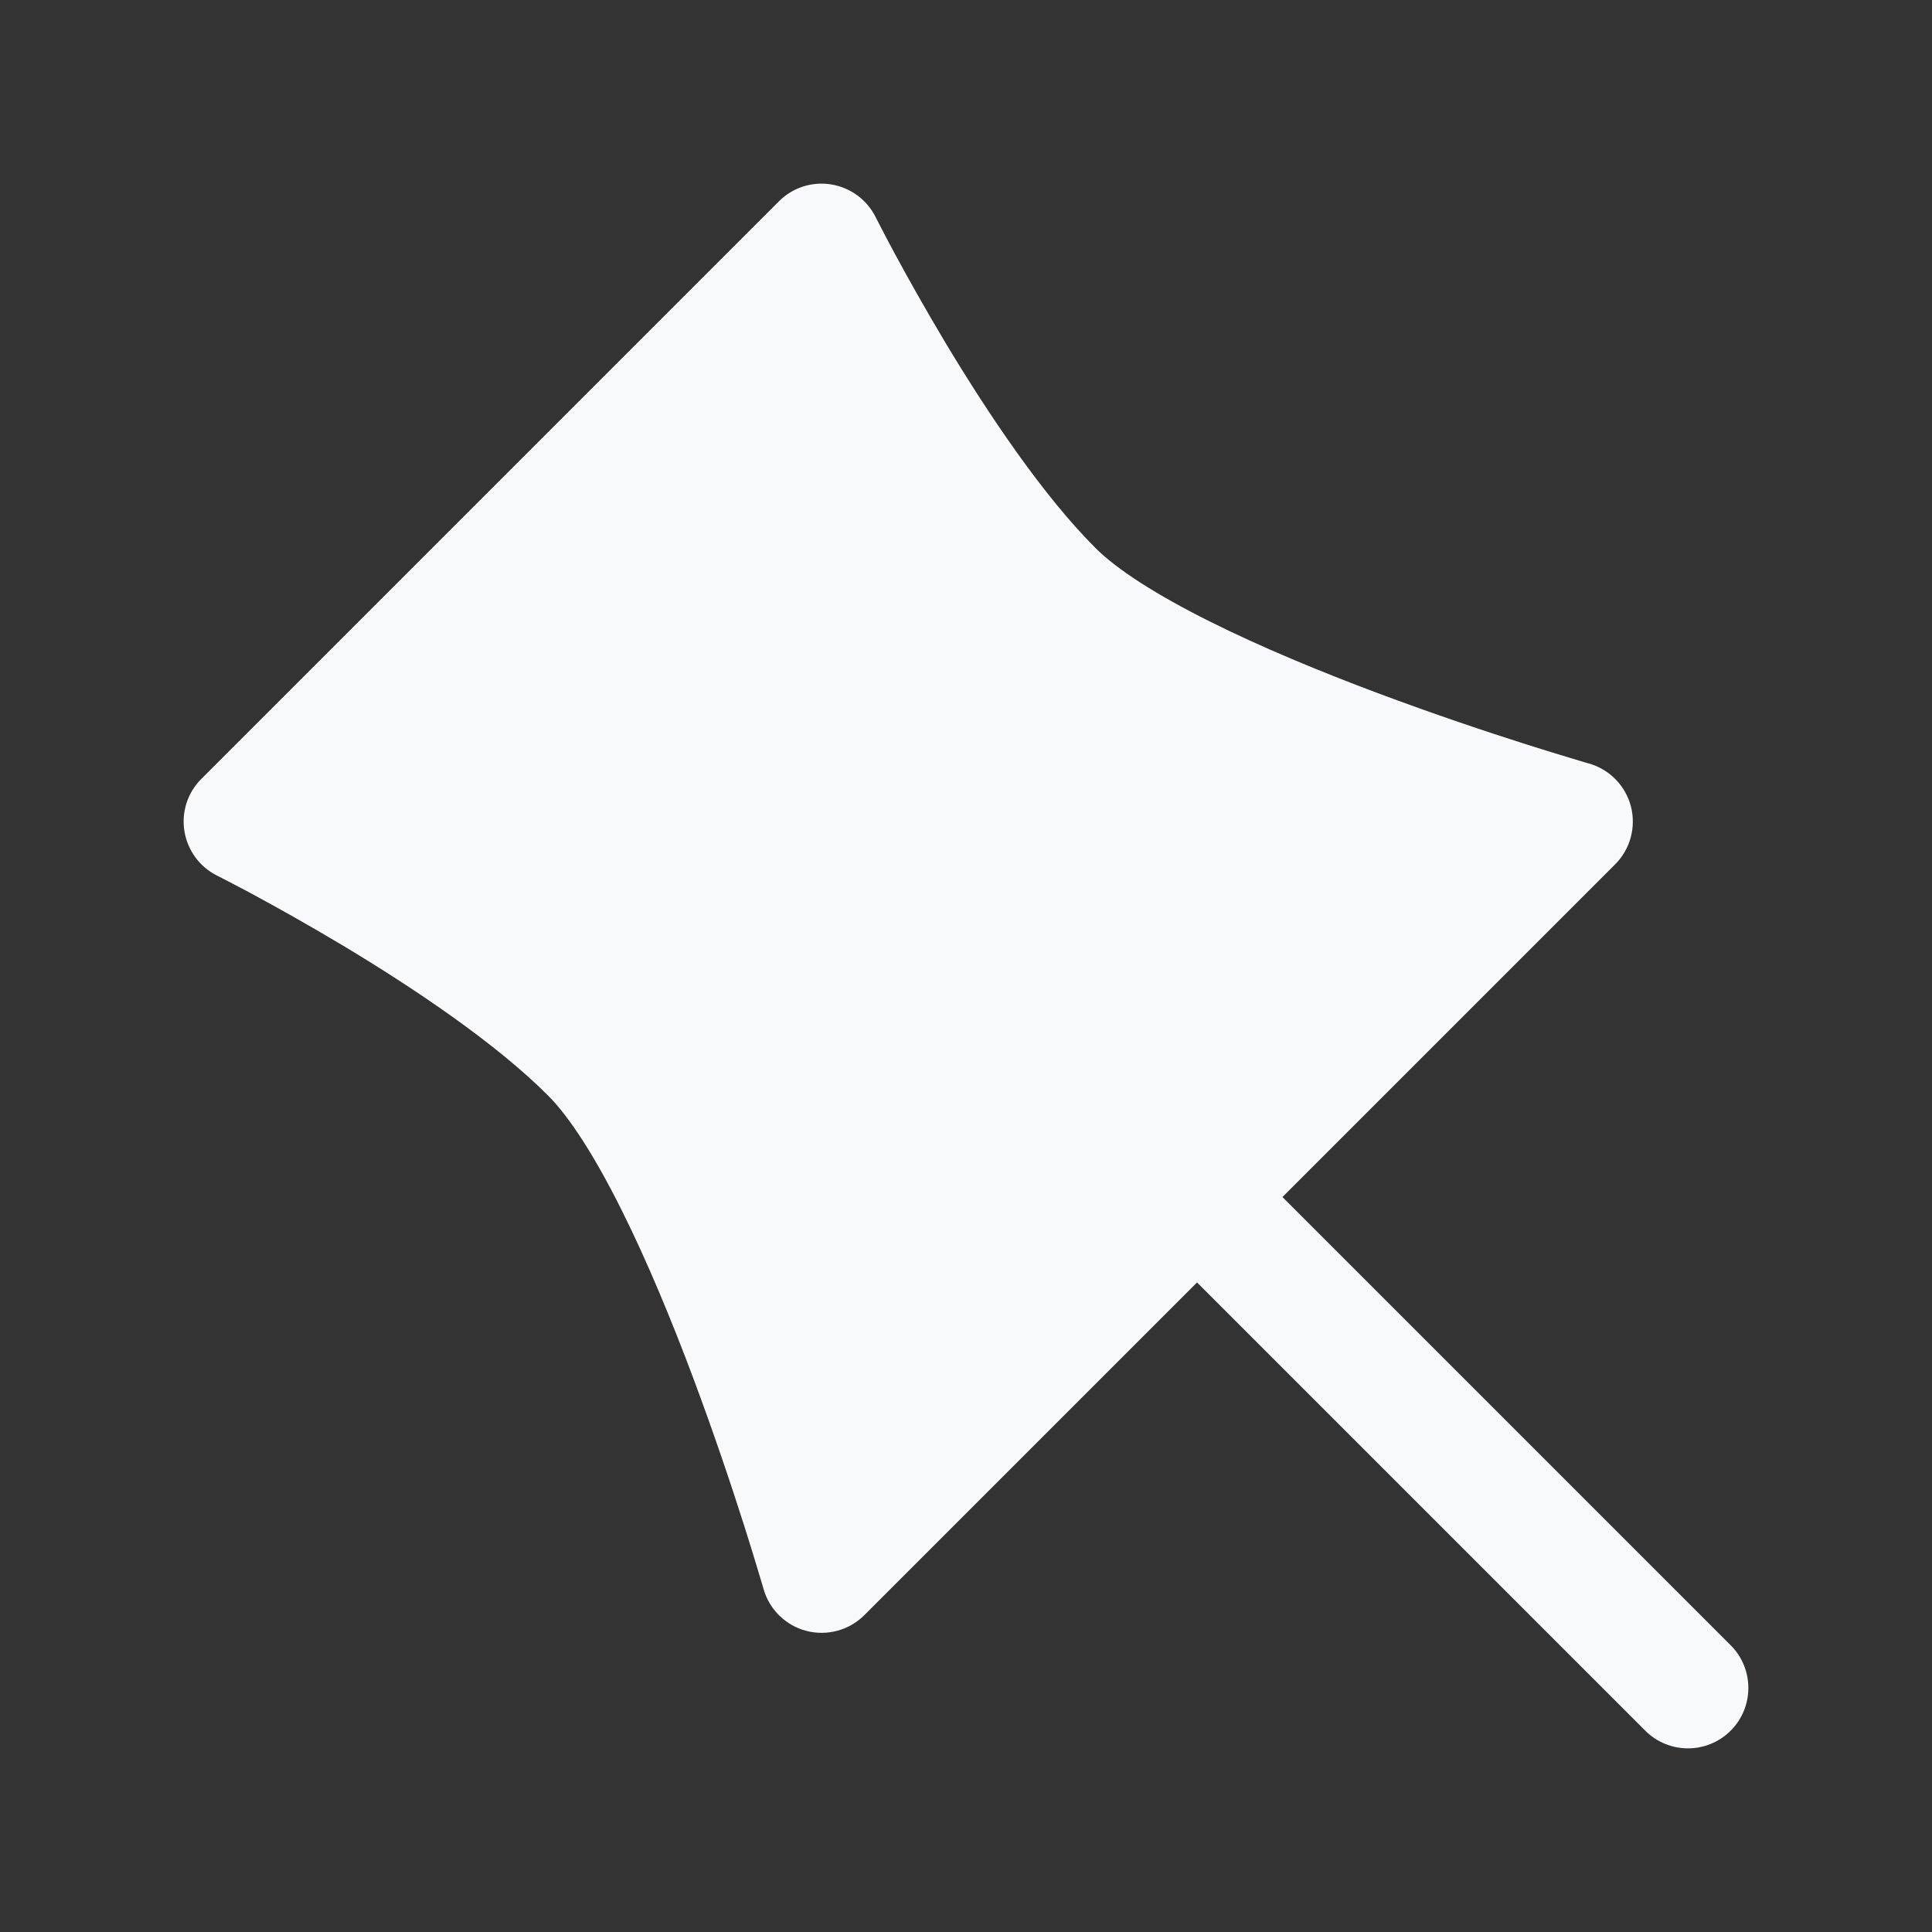 <svg xmlns="http://www.w3.org/2000/svg" width="24" height="24" fill="none" viewBox="0 0 24 24"><rect x="0" y="0" width="24" height="24" fill="#333333" stroke="none"/><path fill="#F8F9FA" fill-rule="evenodd" d="M10.877 2.696C10.769 2.48 10.564 2.33 10.326 2.291C10.088 2.252 9.846 2.33 9.676 2.501L2.501 9.676C2.33 9.846 2.252 10.088 2.291 10.326C2.33 10.564 2.48 10.769 2.696 10.877L2.697 10.878L2.702 10.88L2.724 10.891C2.744 10.901 2.774 10.917 2.813 10.937C2.891 10.977 3.005 11.037 3.147 11.113C3.43 11.266 3.823 11.485 4.26 11.746C5.147 12.279 6.157 12.957 6.806 13.607C7.076 13.876 7.391 14.369 7.719 15.026C8.039 15.666 8.343 16.402 8.607 17.106C8.87 17.809 9.091 18.469 9.245 18.954C9.322 19.196 9.382 19.394 9.423 19.531C9.444 19.599 9.46 19.652 9.47 19.687L9.482 19.727L9.484 19.737L9.485 19.739C9.558 19.995 9.761 20.193 10.018 20.26C10.275 20.326 10.549 20.252 10.737 20.064L14.87 15.931L20.438 21.499C20.731 21.792 21.206 21.792 21.499 21.499C21.792 21.206 21.792 20.731 21.499 20.438L15.931 14.87L20.064 10.737C20.252 10.549 20.326 10.275 20.26 10.018C20.193 9.761 19.995 9.558 19.74 9.485L19.737 9.484L19.727 9.482L19.687 9.47C19.652 9.46 19.599 9.444 19.531 9.423C19.394 9.382 19.196 9.322 18.954 9.245C18.469 9.091 17.809 8.87 17.106 8.607C16.402 8.343 15.666 8.039 15.026 7.719C14.369 7.391 13.876 7.076 13.607 6.806C12.957 6.157 12.279 5.147 11.746 4.26C11.485 3.823 11.266 3.43 11.113 3.147C11.037 3.005 10.977 2.891 10.937 2.813C10.917 2.774 10.901 2.744 10.891 2.724L10.88 2.702L10.878 2.697L10.877 2.696Z" clip-rule="evenodd"/></svg>